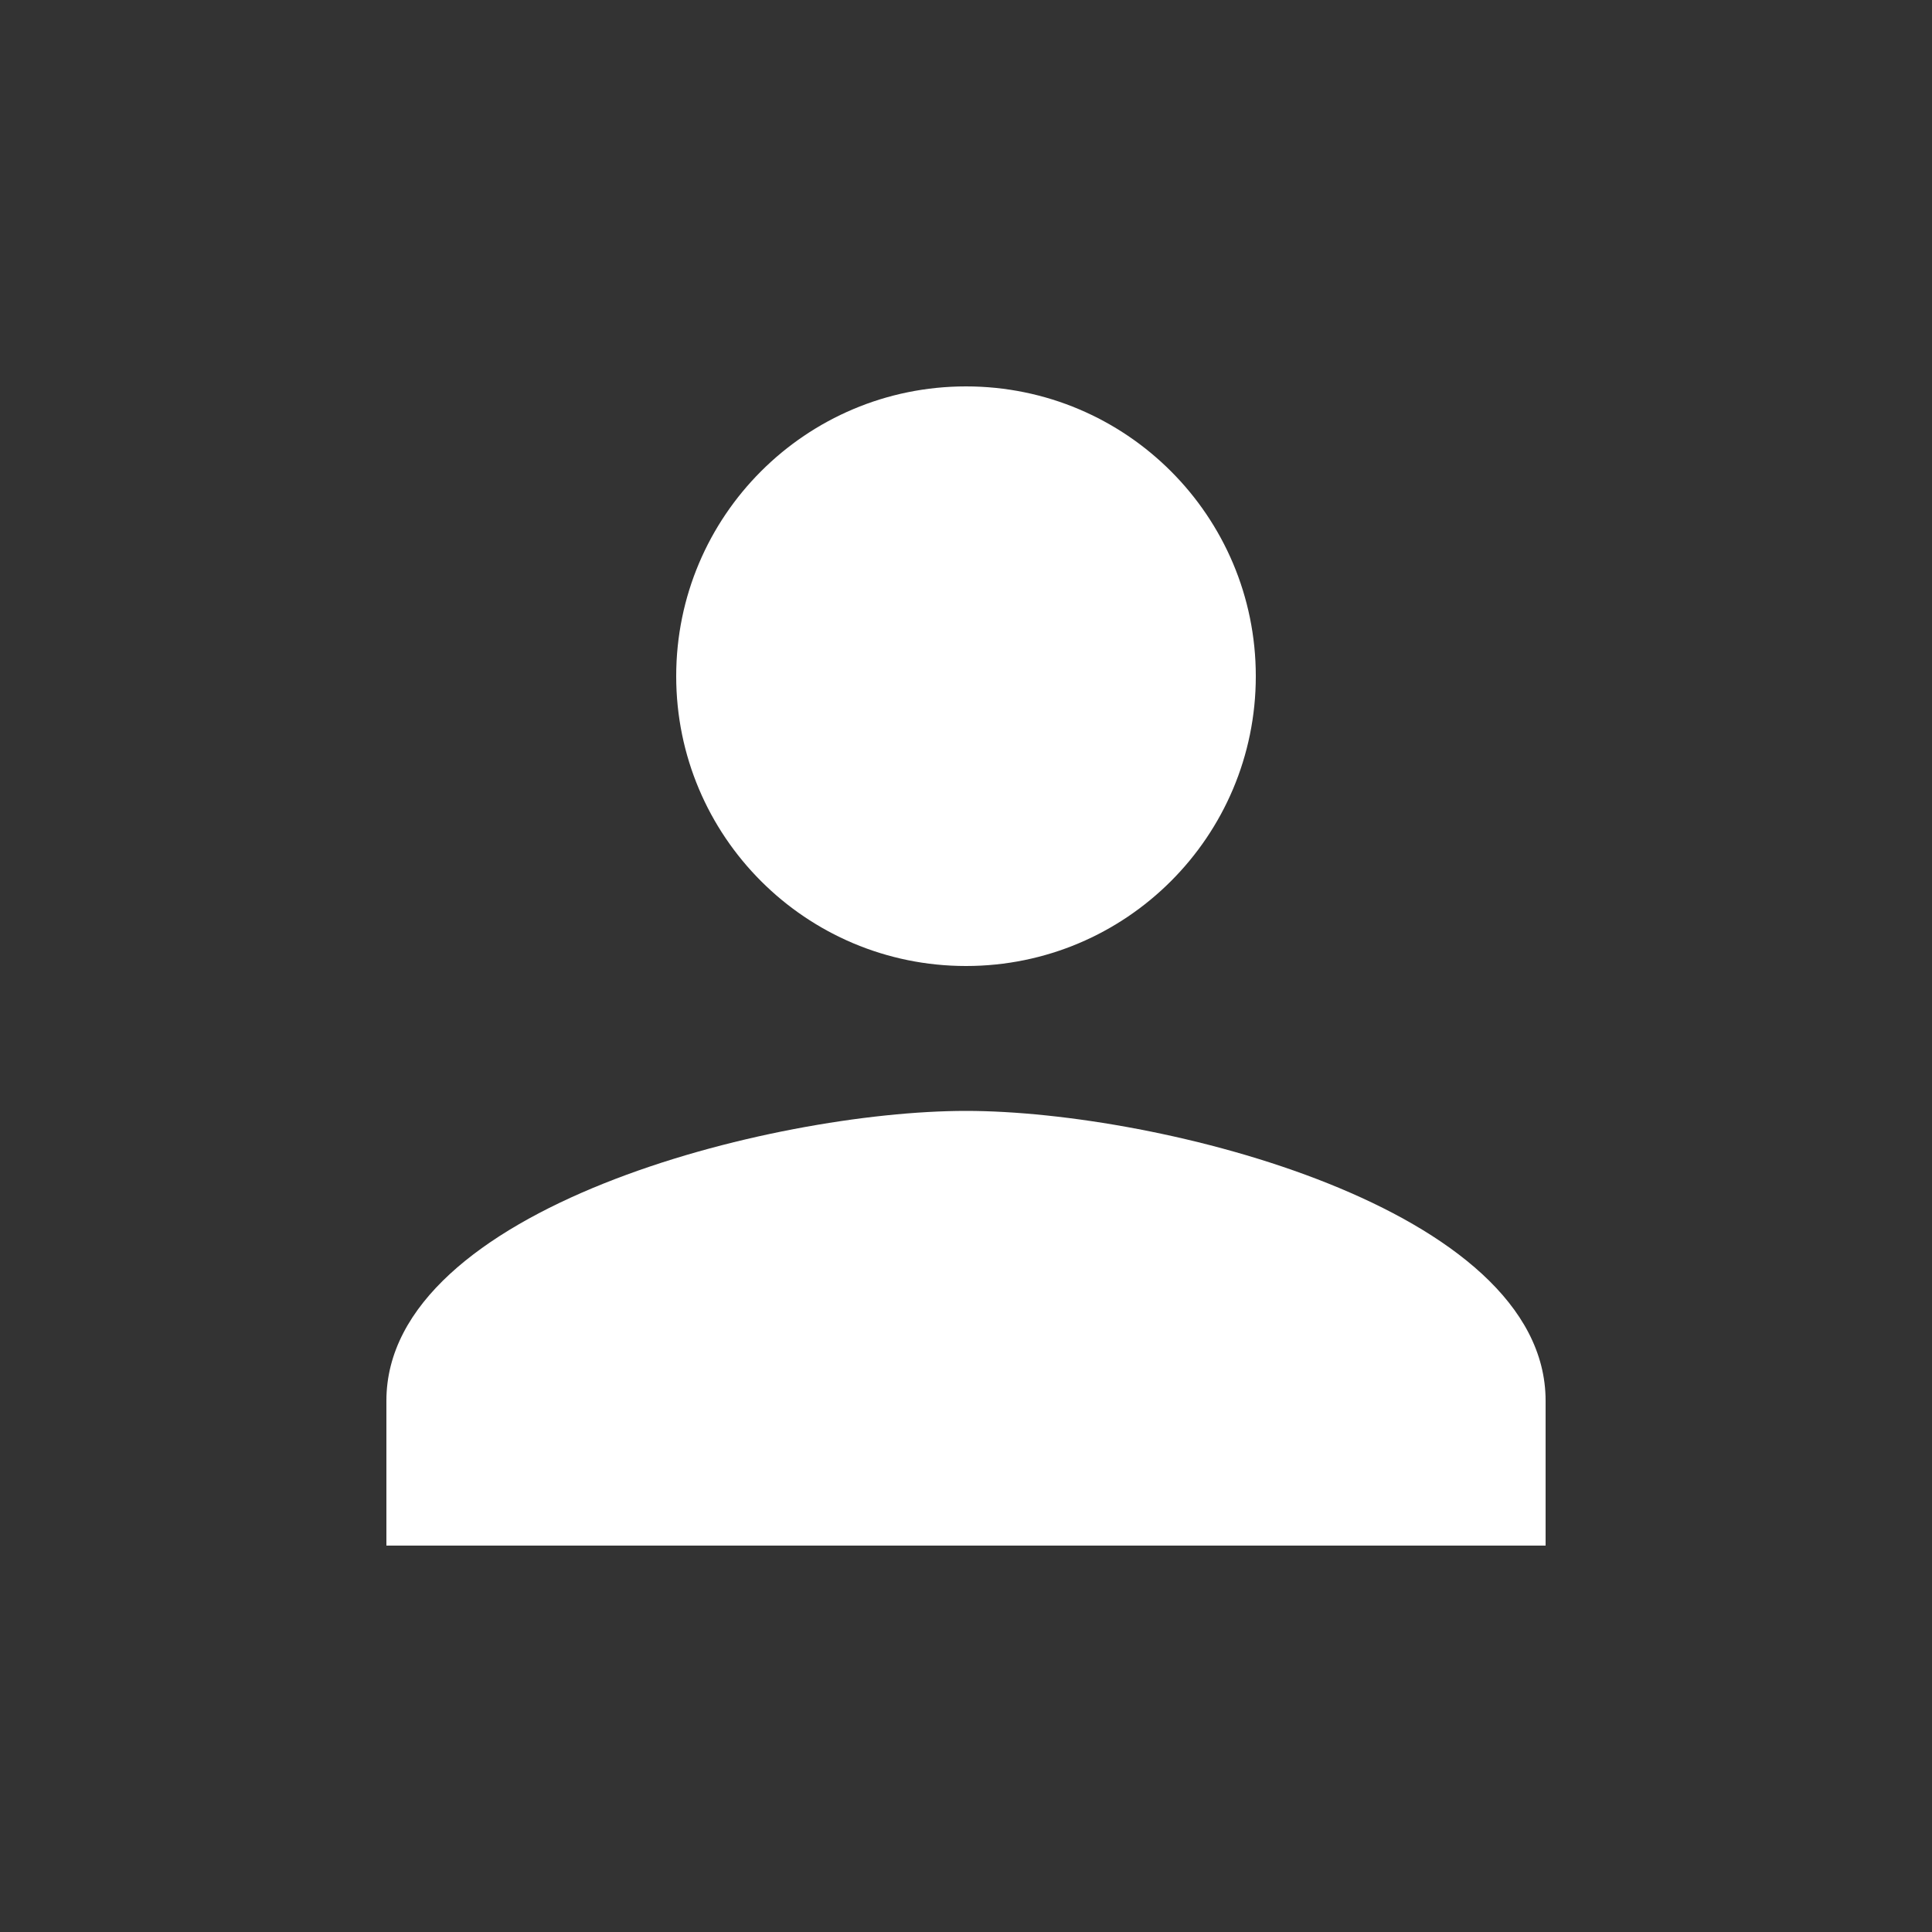 <?xml version="1.0" encoding="UTF-8"?>
<svg width="40px" height="40px" viewBox="0 0 40 40" version="1.1" xmlns="http://www.w3.org/2000/svg" xmlns:xlink="http://www.w3.org/1999/xlink">
    <rect x="0" y="0" width="40" height="40" fill="#333333" stroke="none"/>
    <!-- Generator: Sketch 52.6 (67491) - http://www.bohemiancoding.com/sketch -->
    <title>Artboard</title>
    <desc>Created with Sketch.</desc>
    <g id="Artboard" stroke="none" stroke-width="1" fill="none" fill-rule="evenodd">
        <g id="baseline-person-24px" transform="translate(2, 2)">
            <path d="M18,18 C21.315,18 24,15.315 24,12 C24,8.685 21.315,6 18,6 C14.685,6 12,8.685 12,12 C12,15.315 14.685,18 18,18 Z M18,21 C13.995,21 6,23.01 6,27 L6,30 L30,30 L30,27 C30,23.01 22.005,21 18,21 Z" id="Shape" fill="#FFFFFF" fill-rule="nonzero"></path>
            <polygon id="Path" points="0 0 36 0 36 36 0 36"></polygon>
        </g>
    </g>
</svg>